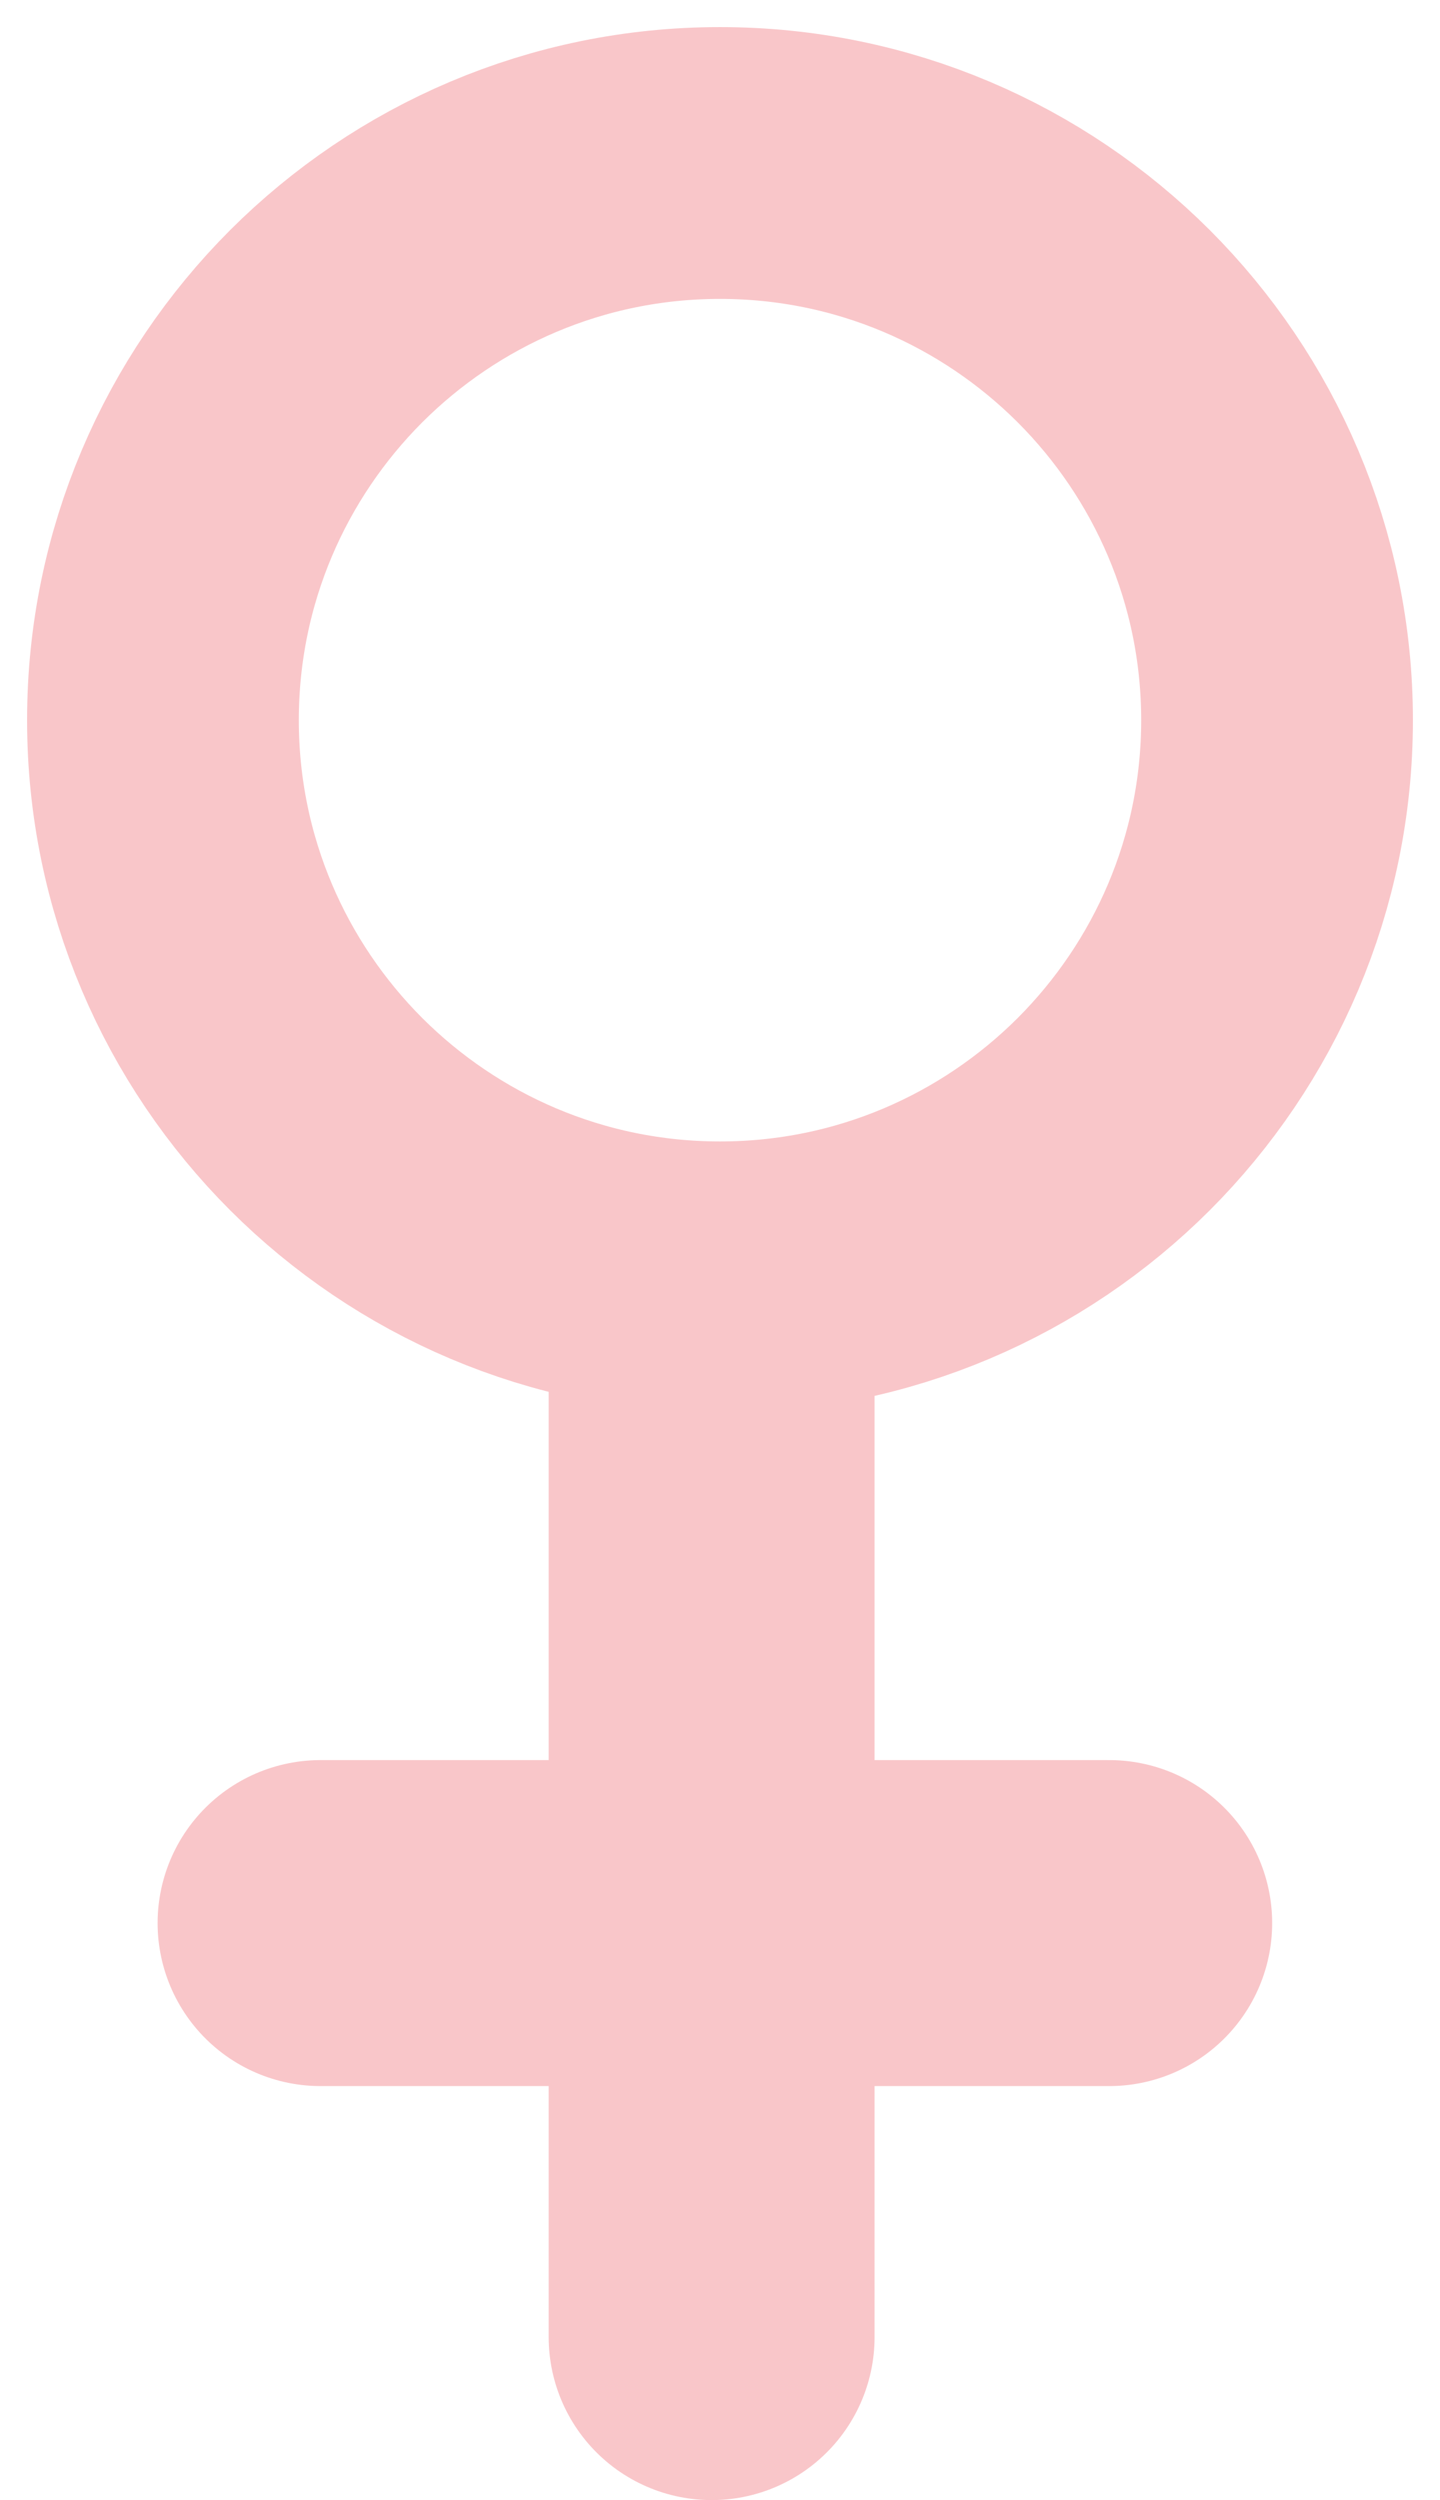 <svg xmlns="http://www.w3.org/2000/svg" xmlns:xlink="http://www.w3.org/1999/xlink" version="1.1" width="22.093" height="38.346" viewBox="-0.018 -0.346 22.093 38.346">
  <!-- Exported by Scratch - http://scratch.mit.edu/ -->
  <path id="ID0.006469495128840208" fill="none" stroke="#F9C6C9" stroke-width="4.169" d="M 11.028 2.154 C 13.386 2.154 15.522 3.112 17.07 4.658 C 18.616 6.206 19.575 8.342 19.575 10.7 C 19.575 13.058 18.616 15.194 17.07 16.742 C 15.522 18.288 13.386 19.246 11.028 19.246 C 8.67 19.246 6.534 18.288 4.986 16.742 C 3.44 15.194 2.482 13.058 2.482 10.7 C 2.482 8.342 3.44 6.206 4.986 4.658 C 6.534 3.112 8.67 2.154 11.028 2.154 Z "/>
  <path id="ID0.18994408752769232" fill="none" stroke="#F9C6C9" stroke-width="5" stroke-linecap="round" d="M 10.9 21 L 10.9 35.5 "/>
  <path id="ID0.6677934532053769" fill="none" stroke="#F9C6C9" stroke-width="5" stroke-linecap="round" d="M 4.9 29.15 L 17 29.15 "/>
</svg>